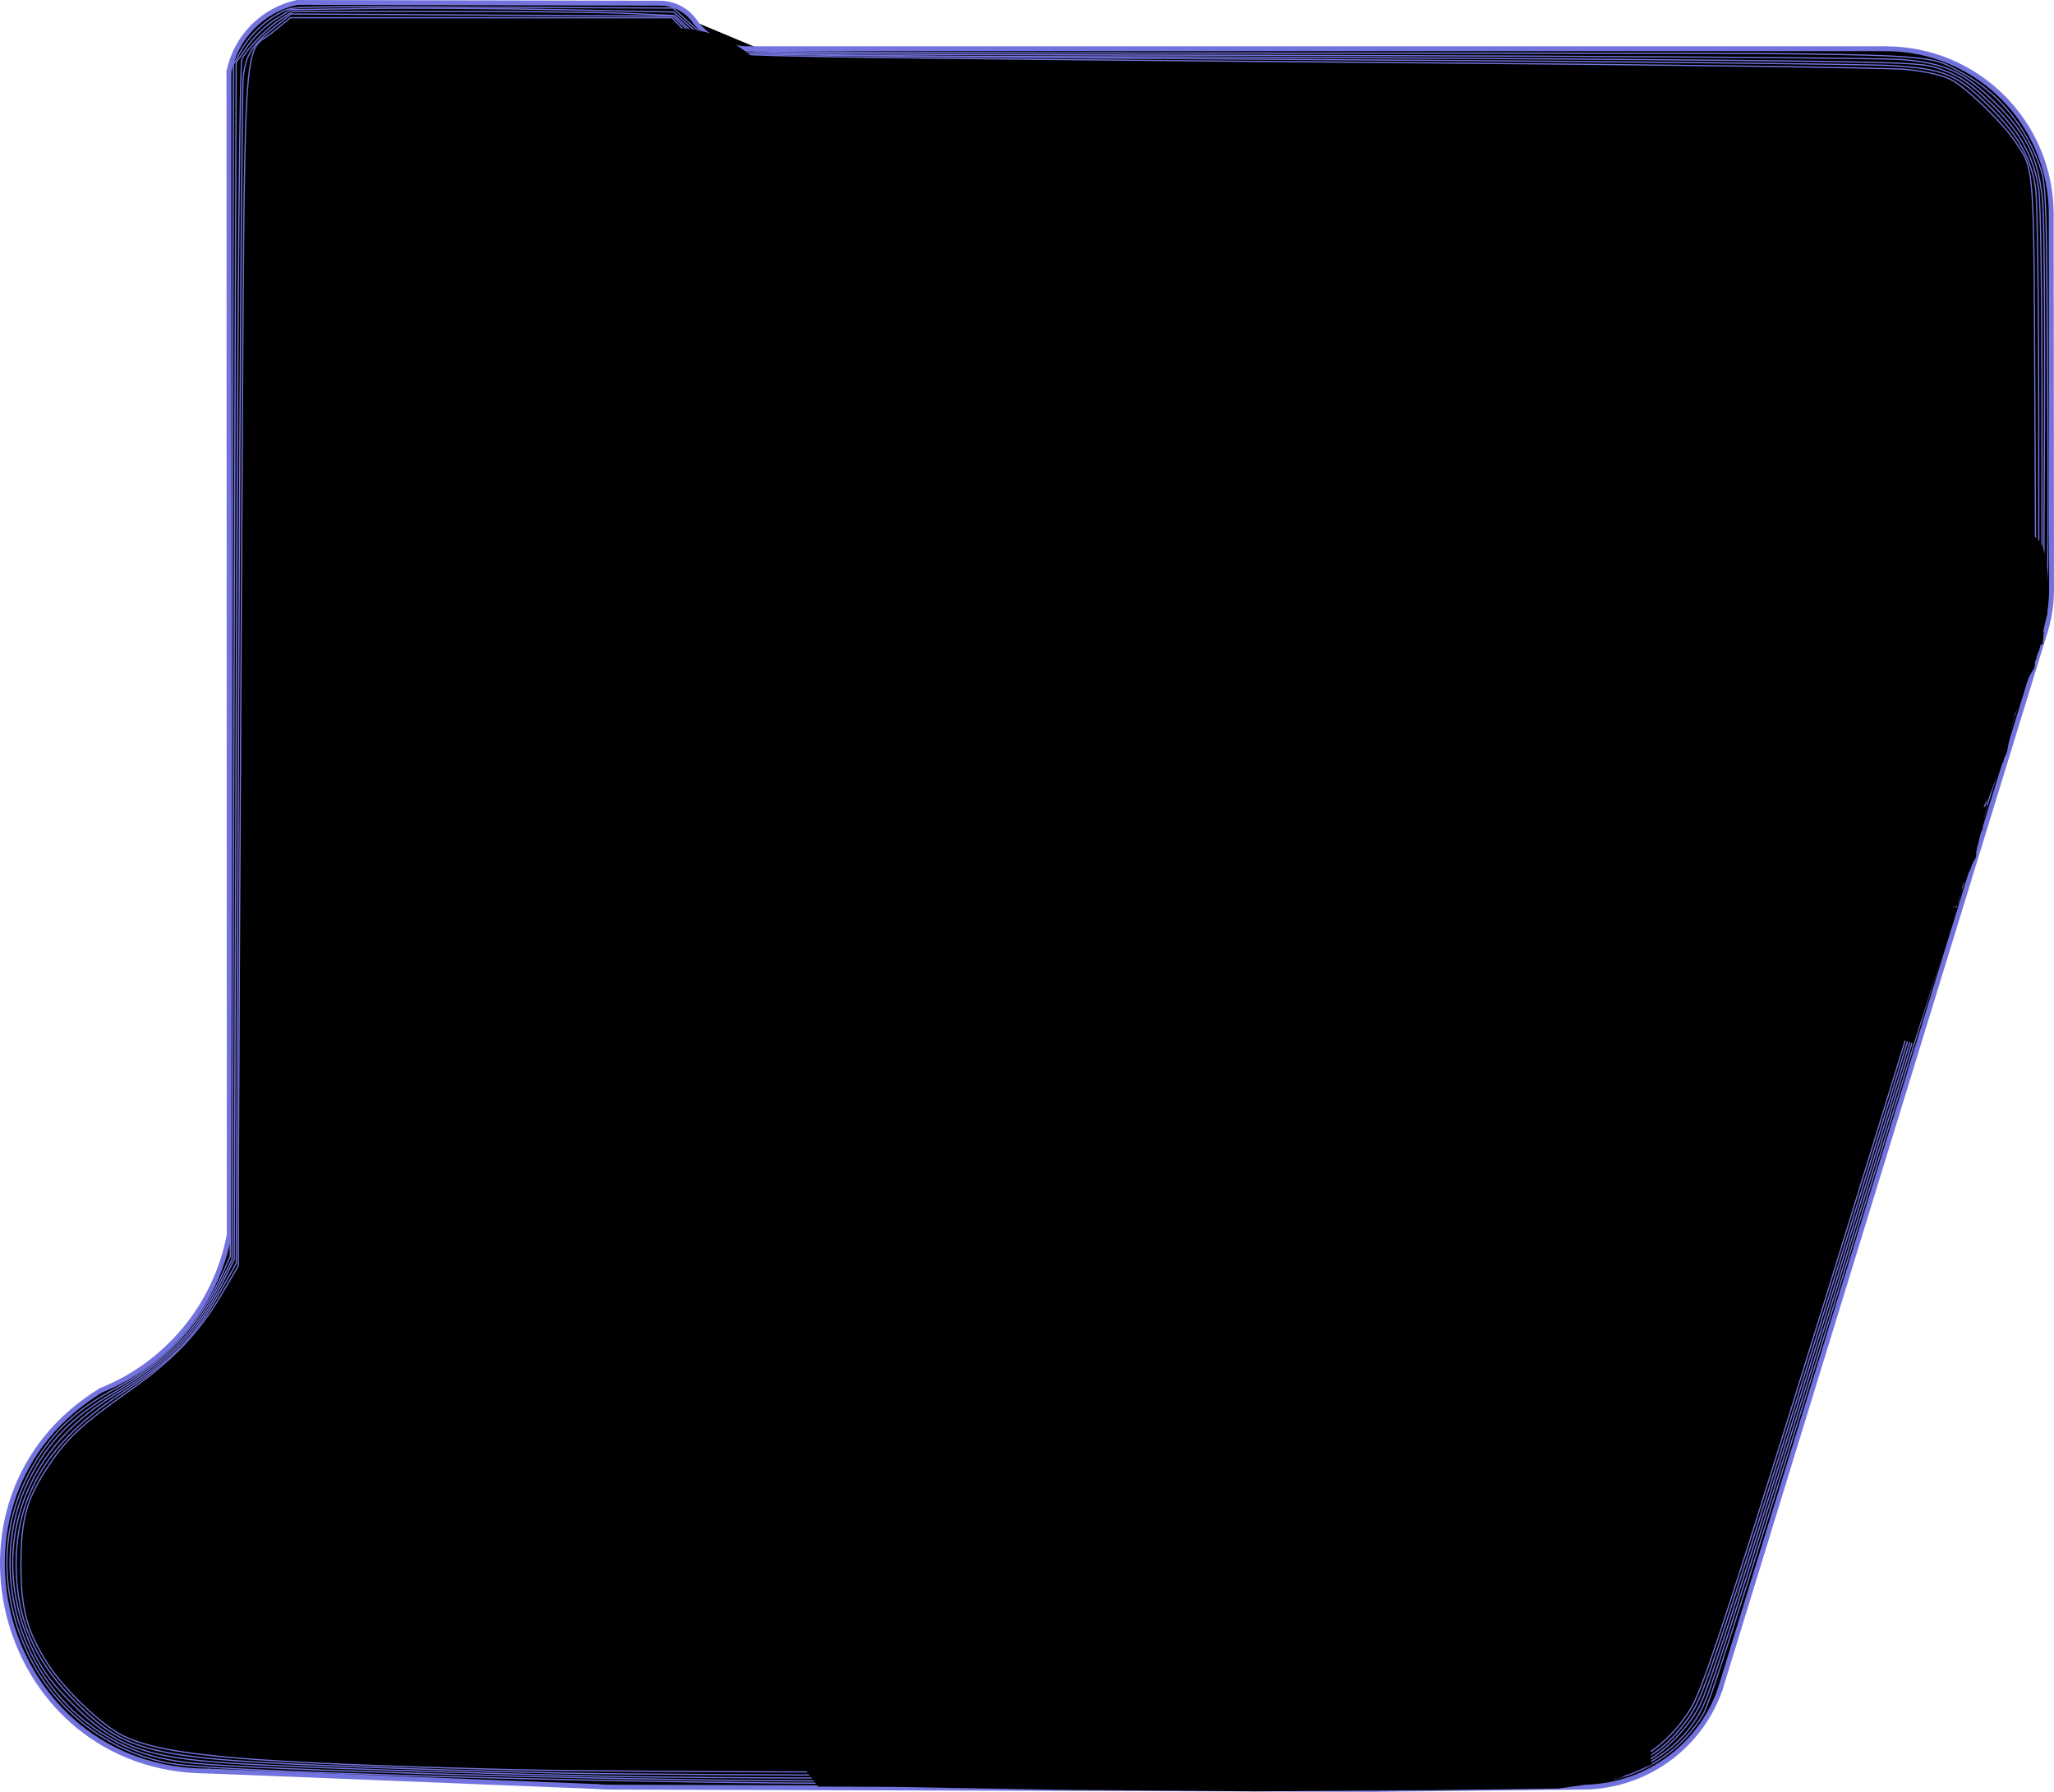 <?xml version="1.0" encoding="UTF-8" standalone="no"?>
<svg
   width="119.573pt"
   height="104.307pt"
   viewBox="0 0 119.573 104.307"
   version="1.1"
   id="svg641"
   sodipodi:docname="shield_plate.svg"
   inkscape:version="1.1 (c4e8f9ed74, 2021-05-24)"
   xmlns:inkscape="http://www.inkscape.org/namespaces/inkscape"
   xmlns:sodipodi="http://sodipodi.sourceforge.net/DTD/sodipodi-0.dtd"
   xmlns="http://www.w3.org/2000/svg"
   xmlns:svg="http://www.w3.org/2000/svg">
  <defs
     id="defs645">
    <inkscape:path-effect
       effect="fill_between_many"
       method="originald"
       linkedpaths="#path1040,0,1|#path1038,0,1|#path1036,0,1|#path1034,0,1|#path1032,0,1|#path1030,0,1|#path1028,0,1|#path1026,0,1|#path1024,0,1|#path1022,0,1|#path1020,0,1|#path1018,0,1|#path1016,0,1|#path1014,0,1|#path1012,0,1|#path1010,0,1|#path1434,0,1|"
       id="path-effect1061" />
  </defs>
  <sodipodi:namedview
     id="namedview643"
     pagecolor="#ffffff"
     bordercolor="#666666"
     borderopacity="1.0"
     inkscape:pageshadow="2"
     inkscape:pageopacity="0.0"
     inkscape:pagecheckerboard="0"
     inkscape:document-units="pt"
     showgrid="false"
     inkscape:zoom="22.627417"
     inkscape:cx="93.470677"
     inkscape:cy="127.456"
     inkscape:window-width="1920"
     inkscape:window-height="1060"
     inkscape:window-x="1920"
     inkscape:window-y="20"
     inkscape:window-maximized="1"
     inkscape:current-layer="surface1-3"
     fit-margin-top="0"
     fit-margin-left="0"
     fit-margin-right="0"
     fit-margin-bottom="0" />
  <g
     id="surface1-3"
     transform="translate(-0.863,-5.272)">
    <path
       inkscape:original-d="M 0,0"
       inkscape:path-effect="#path-effect1061"
       d="m 41.33,6.547 c 0.754,1 1.938,1.578 3.188,1.562 h 66.121 c 5.32,0 9.637,4.313 9.637,9.637 l 0.019,21.828 -0.485,2.836 -18.816,61.227 c -1.203,3.398 -4.414,5.668 -8.016,5.668 l -12.176,0.133 -44.391,-0.133 c -0.266,3.6e-4 -0.531,-0.011 -0.797,-0.035 l -22.629,-0.902 c -12.082,0 -16.543,-15.867 -6.238,-22.164 3.867,-1.547 6.68,-4.961 7.461,-9.055 L 14.189,9.453 c 0.398,-2.016 1.957,-3.602 3.969,-4.039 l 21.09,0.043 c 0.832,-0.012 1.617,0.399 2.082,1.09 L 120.294,39.574 c 0,0.969 -0.164,1.926 -0.485,2.836 l -26.832,66.894 -12.176,0.133 z"
       id="path1063" />
    <path
       style="fill:none;stroke:#7373de;stroke-width:0.283;stroke-linecap:round;stroke-linejoin:miter;stroke-miterlimit:10;stroke-opacity:1"
       d="m 41.33,6.547 c 0.754,1 1.938,1.578 3.188,1.562"
       id="path1040" />
    <path
       style="fill:none;stroke:#7373de;stroke-width:0.283;stroke-linecap:round;stroke-linejoin:miter;stroke-miterlimit:10;stroke-opacity:1"
       d="M 14.209,77.148 14.189,9.453"
       id="path1038" />
    <path
       style="fill:none;stroke:#7373de;stroke-width:0.283;stroke-linecap:round;stroke-linejoin:miter;stroke-miterlimit:10;stroke-opacity:1"
       d="M 35.615,109.269 12.986,108.367"
       id="path1036" />
    <path
       style="fill:none;stroke:#7373de;stroke-width:0.283;stroke-linecap:round;stroke-linejoin:miter;stroke-miterlimit:10;stroke-opacity:1"
       d="m 120.294,39.574 c 0,0.969 -0.164,1.926 -0.485,2.836"
       id="path1034" />
    <path
       style="fill:none;stroke:#7373de;stroke-width:0.283;stroke-linecap:round;stroke-linejoin:miter;stroke-miterlimit:10;stroke-opacity:1"
       d="m 36.412,109.304 c -0.266,0 -0.531,-0.012 -0.797,-0.035"
       id="path1032" />
    <path
       style="fill:none;stroke:#7373de;stroke-width:0.283;stroke-linecap:round;stroke-linejoin:miter;stroke-miterlimit:10;stroke-opacity:1"
       d="m 92.978,109.304 -12.176,0.133"
       id="path1030" />
    <path
       style="fill:none;stroke:#7373de;stroke-width:0.283;stroke-linecap:round;stroke-linejoin:miter;stroke-miterlimit:10;stroke-opacity:1"
       d="m 100.994,103.636 c -1.203,3.398 -4.414,5.668 -8.016,5.668"
       id="path1028" />
    <path
       style="fill:none;stroke:#7373de;stroke-width:0.283;stroke-linecap:round;stroke-linejoin:miter;stroke-miterlimit:10;stroke-opacity:1"
       d="m 41.33,6.547 c -0.465,-0.691 -1.25,-1.102 -2.082,-1.09"
       id="path1026" />
    <path
       style="fill:none;stroke:#7373de;stroke-width:0.283;stroke-linecap:round;stroke-linejoin:miter;stroke-miterlimit:10;stroke-opacity:1"
       d="M 39.248,5.457 18.158,5.414"
       id="path1024" />
    <path
       style="fill:none;stroke:#7373de;stroke-width:0.283;stroke-linecap:round;stroke-linejoin:miter;stroke-miterlimit:10;stroke-opacity:1"
       d="m 12.986,108.367 c -12.082,0 -16.543,-15.867 -6.238,-22.164"
       id="path1022" />
    <path
       style="fill:none;stroke:#7373de;stroke-width:0.283;stroke-linecap:round;stroke-linejoin:miter;stroke-miterlimit:10;stroke-opacity:1"
       d="m 119.81,42.41 -18.816,61.227"
       id="path1020" />
    <path
       style="fill:none;stroke:#7373de;stroke-width:0.283;stroke-linecap:round;stroke-linejoin:miter;stroke-miterlimit:10;stroke-opacity:1"
       d="m 120.275,17.746 0.019,21.828"
       id="path1018" />
    <path
       style="fill:none;stroke:#7373de;stroke-width:0.283;stroke-linecap:round;stroke-linejoin:miter;stroke-miterlimit:10;stroke-opacity:1"
       d="m 14.209,77.148 c -0.781,4.094 -3.594,7.508 -7.461,9.055"
       id="path1016" />
    <path
       style="fill:none;stroke:#7373de;stroke-width:0.283;stroke-linecap:round;stroke-linejoin:miter;stroke-miterlimit:10;stroke-opacity:1"
       d="M 44.517,8.109 H 110.638"
       id="path1014" />
    <path
       style="fill:none;stroke:#7373de;stroke-width:0.283;stroke-linecap:round;stroke-linejoin:miter;stroke-miterlimit:10;stroke-opacity:1"
       d="m 14.189,9.453 c 0.398,-2.016 1.957,-3.602 3.969,-4.039"
       id="path1012" />
    <path
       style="fill:none;stroke:#7373de;stroke-width:0.283;stroke-linecap:round;stroke-linejoin:miter;stroke-miterlimit:10;stroke-opacity:1"
       d="m 80.802,109.437 -44.391,-0.133"
       id="path1010" />
    <path
       style="fill:#000000;stroke:#7373de;stroke-width:0.283;stroke-linecap:round;stroke-linejoin:miter;stroke-miterlimit:10;stroke-opacity:1"
       d="m 120.275,17.746 c 0,-5.324 -4.316,-9.637 -9.637,-9.637"
       id="path1434" />
    <path
       style="fill:#000000;stroke:#7373de;stroke-width:0.094;stroke-miterlimit:10;fill-opacity:1"
       d="m 60,138.381 c -17.873,-0.162 -40.505,-0.845 -45.807,-1.384 -4.975,-0.505 -9.602,-3.766 -11.88,-8.372 -2.621,-5.3 -2.331,-11.022 0.796,-15.727 1.493,-2.246 3.164,-3.701 5.954,-5.182 3.741,-1.986 6.461,-4.92 8.201,-8.841 L 17.875,97.5 18,51.25 18.125,5 18.666,4 C 19.312,2.804 20.551,1.595 21.747,0.991 22.787,0.466 21.791,0.491 38.683,0.565 L 52.24,0.625 53.86,2.093 C 54.999,3.125 55.812,3.644 56.6,3.843 57.413,4.047 70.139,4.125 102.808,4.125 c 49.733,0 46.387,-0.106 49.539,1.57 2.75,1.462 5.008,4.232 6.057,7.43 0.412,1.255 0.459,2.766 0.537,17.278 0.073,13.477 0.029,16.147 -0.289,17.5 -0.206,0.878 -6.066,20.103 -13.021,42.722 -9.589,31.181 -12.841,41.448 -13.451,42.46 -1.452,2.41 -3.808,4.178 -6.555,4.919 -1.318,0.356 -4.179,0.414 -23.625,0.481 -12.169,0.042 -31.069,-0.005 -42,-0.104 z"
       id="path1221"
       transform="matrix(0.75,0,0,0.75,0.863,5.272)" />
    <path
       style="fill:#000000;fill-opacity:1;stroke:#7373de;stroke-width:0.094;stroke-miterlimit:10"
       d="m 59.625,138.205 c -15.18,-0.116 -39.212,-0.84 -44.455,-1.34 -3.045,-0.29 -5.115,-0.96 -7.316,-2.368 -6.447,-4.124 -8.953,-12.971 -5.576,-19.685 1.489,-2.961 3.343,-4.864 6.569,-6.74 4.049,-2.356 6.32,-4.667 8.142,-8.287 L 18.014,97.75 18.173,51.296 18.333,4.842 19.232,3.555 C 19.734,2.837 20.674,1.932 21.358,1.509 L 22.584,0.75 28.605,0.662 c 3.311,-0.048 9.995,-0.007 14.852,0.092 l 8.832,0.179 1.418,1.252 c 2.495,2.203 -2.198,1.992 47.168,2.113 24.2,0.059 45.205,0.202 46.678,0.318 C 150.965,4.885 152.421,5.555 154.898,8 c 2.416,2.385 3.353,4.347 3.652,7.656 0.12,1.328 0.185,9.092 0.145,17.254 l -0.074,14.84 -2.205,7.125 c -1.213,3.919 -4.566,14.831 -7.451,24.25 -9.655,31.519 -15.134,49.01 -16.474,52.59 -0.679,1.814 -1.901,3.366 -3.529,4.481 -2.339,1.601 -2.964,1.73 -9.462,1.943 -5.213,0.171 -40.982,0.211 -59.875,0.066 z"
       id="path2296"
       transform="matrix(0.75,0,0,0.75,0.863,5.272)" />
    <path
       style="fill:#000000;fill-opacity:1;stroke:#7373de;stroke-width:0.094;stroke-miterlimit:10"
       d="M 47.25,137.867 C 35.852,137.622 23.078,137.18 18.001,136.855 11.277,136.425 8.914,135.548 5.617,132.255 4.125,130.765 3.373,129.768 2.69,128.375 -1.022,120.8 1.459,112.733 8.875,108.268 c 4.271,-2.571 6.471,-4.844 8.368,-8.643 l 0.936,-1.875 0.173,-46.354 C 18.469,20.42 18.612,4.883 18.784,4.562 19.234,3.72 20.84,2.074 21.806,1.465 L 22.74,0.875 33.933,0.876 c 6.156,5.025e-4 12.82,0.075 14.81,0.166 l 3.617,0.165 1.133,1.049 c 0.623,0.577 1.391,1.184 1.707,1.349 C 56.291,4.176 62.944,4.364 83,4.394 c 11.069,0.017 30.419,0.115 43,0.218 20.57,0.169 23.009,0.231 24.207,0.616 1.846,0.593 2.654,1.131 4.618,3.078 1.98,1.962 3.041,3.924 3.416,6.319 0.153,0.976 0.256,7.864 0.257,17.239 l 0.002,15.614 -7.026,22.886 c -14.013,45.643 -18.426,59.658 -19.488,61.904 -0.799,1.688 -2.777,3.735 -4.417,4.572 -0.561,0.286 -1.678,0.649 -2.482,0.806 -1.779,0.348 -63.744,0.524 -77.837,0.22 z"
       id="path2335"
       transform="matrix(0.75,0,0,0.75,0.863,5.272)" />
    <path
       style="fill:#000000;fill-opacity:1;stroke:#7373de;stroke-width:0.094;stroke-miterlimit:10"
       d="M 43,137.604 C 38.531,137.499 31.725,137.289 27.875,137.139 11.32,136.491 9.718,136.103 5.509,131.726 2.553,128.652 1.247,125.465 1.253,121.339 c 0.008,-5.303 2.584,-9.519 7.99,-13.072 4.24,-2.787 5.848,-4.431 7.89,-8.07 l 1.21,-2.155 0.187,-45.271 C 18.633,27.872 18.788,6.831 18.876,6.013 19.063,4.275 19.553,3.49 21.326,2.089 L 22.593,1.087 37.411,1.169 52.229,1.25 53.302,2.264 c 1.678,1.585 1.808,1.646 4.003,1.875 1.139,0.119 21.027,0.334 44.195,0.479 23.169,0.145 43.587,0.359 45.375,0.476 4.114,0.269 5.053,0.671 7.643,3.273 2.175,2.185 3.153,3.946 3.492,6.291 0.127,0.876 0.232,8.667 0.235,17.315 l 0.005,15.723 -7.232,23.527 c -10.266,33.396 -13.95,45.241 -16.663,53.577 -2.06,6.327 -2.519,7.493 -3.445,8.75 -1.209,1.641 -2.379,2.61 -4.101,3.399 -1.13,0.518 -1.639,0.549 -11.308,0.707 -13.593,0.222 -62.358,0.187 -72.5,-0.052 z"
       id="path2374"
       transform="matrix(0.75,0,0,0.75,0.863,5.272)" />
    <path
       style="fill:#000000;fill-opacity:1;stroke:#7373de;stroke-width:0.094;stroke-miterlimit:10"
       d="M 39.875,137.356 C 19.081,136.831 12.725,136.278 9.521,134.71 7.898,133.916 4.929,131.071 3.693,129.125 2.087,126.598 1.625,124.895 1.625,121.5 c 0,-3.639 0.428,-5.165 2.187,-7.794 1.414,-2.114 2.573,-3.183 6.313,-5.82 3.332,-2.349 5.321,-4.434 7.061,-7.401 l 1.311,-2.236 0.009,-7 c 0.005,-3.85 0.113,-24.676 0.241,-46.28 C 19.009,0.371 18.776,4.446 21.18,2.488 L 22.546,1.375 h 14.803 14.803 l 0.862,0.891 C 54.972,4.293 54.495,4.208 64.989,4.412 70.151,4.512 90.406,4.719 110,4.872 c 19.594,0.152 36.683,0.385 37.977,0.517 1.494,0.153 2.744,0.436 3.426,0.777 1.165,0.582 3.96,3.261 4.985,4.778 1.532,2.267 1.472,1.493 1.556,19.985 l 0.078,16.928 -7.53,24.447 c -14.599,47.399 -17.777,57.404 -19.01,59.851 -0.879,1.745 -2.644,3.538 -4.327,4.397 -1.25,0.638 -1.442,0.658 -7.906,0.848 -8.32,0.244 -69.296,0.21 -79.375,-0.044 z"
       id="path2413"
       transform="matrix(0.75,0,0,0.75,0.863,5.272)" />
    <ellipse
       style="fill:#000000;stroke:#000000;stroke-width:0.283;stroke-opacity:1"
       id="path7458"
       cx="40.243"
       cy="13.938"
       rx="6.684"
       ry="6.874" />
    <path
       style="fill:none;stroke:#000000;stroke-width:0.75px;stroke-linecap:butt;stroke-linejoin:miter;stroke-opacity:1"
       d="m 118.661,42.788 c 0,0.192 0,0.384 0,0.576 0,0.389 0.03,0.066 -0.047,0.297 -0.079,0.237 0.081,0.555 0,0.792 -0.078,0.229 -0.175,0.55 -0.324,0.699 -0.022,0.022 0,0.198 0,0.23 0,0.061 0.025,-0.121 0.047,-0.178 0.136,-0.353 0.356,-0.824 0.574,-1.15 0.08,-0.12 0.012,-0.234 0.047,-0.374 0.017,-0.068 0.077,-0.12 0.094,-0.188 0.129,-0.516 0.188,-0.868 0.188,-1.406 0,-0.011 0,0.021 0,0.032 0,0.075 0.012,0.151 0,0.226 -0.022,0.139 -0.058,0.276 -0.102,0.409 -0.211,0.635 -0.096,0.082 -0.248,0.643 -0.021,0.078 -0.015,0.163 -0.047,0.237 -0.017,0.041 -0.069,0.057 -0.094,0.094 -7.5e-4,0.001 7.5e-4,0.092 0,0.093 -0.109,0.215 -0.422,0.828 -0.422,1.078 0,0.014 -0.003,-0.029 0,-0.042 0.061,-0.294 0.039,-0.113 0.19,-0.468 0.06,-0.142 0.093,-0.296 0.163,-0.434 0.24,-0.478 0.621,-0.851 0.621,-1.403 0,-0.057 -0.026,0.111 -0.047,0.163 -0.047,0.116 -0.105,0.227 -0.149,0.344 -0.062,0.165 -0.09,0.342 -0.168,0.5 -0.049,0.099 -0.152,0.164 -0.205,0.26 -0.065,0.117 -0.098,0.248 -0.141,0.375 -0.021,0.063 0.011,0.159 0,0.223 -0.047,0.281 -0.261,0.478 -0.33,0.753 -0.022,0.088 0.022,0.192 0,0.28 -0.072,0.288 -0.163,0.614 -0.281,0.891 -0.064,0.15 -0.16,0.304 -0.188,0.469 -0.052,0.311 -0.183,0.582 -0.234,0.891 -0.059,0.355 -0.117,0.727 -0.188,1.078 -0.051,0.253 -0.069,0.271 -0.187,0.468 -0.17,0.284 0.025,0.019 -0.047,0.234 -0.007,0.021 -0.031,0.031 -0.047,0.047 -0.016,0.031 -0.038,0.06 -0.047,0.094 -0.073,0.292 -0.191,0.569 -0.328,0.844 -0.149,0.299 -0.225,0.638 -0.375,0.938 -0.189,0.377 -0.443,0.737 -0.609,1.125 -0.076,0.178 -0.05,0.339 -0.094,0.514 -0.031,0.126 -0.114,0.244 -0.141,0.375 -0.053,0.264 -0.122,0.537 -0.188,0.797 -0.03,0.122 -0.14,0.218 -0.188,0.328 -0.069,0.161 -0.086,0.353 -0.141,0.516 -0.053,0.158 -0.147,0.308 -0.188,0.469 -0.053,0.211 0.116,-0.045 -0.047,0.281 -0.02,0.04 -0.074,0.054 -0.094,0.094 -0.1,0.2 0.119,0.595 0.047,0.808 -0.157,0.466 -0.233,0.796 -0.233,1.306"
       id="path7911" />
    <path
       style="fill:none;stroke:#000000;stroke-width:0.75px;stroke-linecap:butt;stroke-linejoin:miter;stroke-opacity:1"
       d="m 114.466,58.017 -2.557,7.878"
       id="path7913" />
    <path
       style="fill:none;stroke:#000000;stroke-width:0.75px;stroke-linecap:butt;stroke-linejoin:miter;stroke-opacity:1"
       d="m 118.528,36.105 c 0.034,0.084 0.223,0.559 0.307,0.602 0.083,0.042 0.339,0.152 0.405,0.224 0.417,0.46 0.493,2.025 0.493,2.765 0,0.063 4.3e-4,0.762 0,0.763 -0.101,0.084 0.006,-0.205 -0.093,0.094 -0.048,0.143 0.074,0.389 0,0.517 -0.069,0.12 -0.134,0.319 -0.134,0.461 0,0.083 -0.047,0.107 -0.047,0.18 0,0.023 0.014,0.168 0,0.178 -0.05,0.035 -0.241,0.427 -0.178,0.482 0.134,0.116 0.353,0.025 0.53,0.04"
       id="path7917" />
    <path
       style="fill:none;stroke:#000000;stroke-width:0.75px;stroke-linecap:butt;stroke-linejoin:miter;stroke-opacity:1"
       d="m 119.378,38.909 c -0.063,0.15 -0.19,0.435 -0.228,0.603 -0.032,0.143 -0.045,1.278 0,1.362 0.068,0.126 0.089,0.139 0.23,0.291"
       id="path7919" />
    <path
       style="fill:none;stroke:#000000;stroke-width:0.75px;stroke-linecap:butt;stroke-linejoin:miter;stroke-opacity:1"
       d="m 114.466,58.017 c -0.038,-0.411 0.156,-0.64 0.239,-0.969 0.009,-0.034 -0.019,-0.141 0,-0.179 0.049,-0.093 0.047,-0.169 0.091,-0.28 0.035,-0.087 0.102,-0.157 0.141,-0.234 0.03,-0.06 -0.028,-0.032 0,-0.091 0.052,-0.108 0.131,-0.224 0.184,-0.328 0.011,-0.022 -0.012,-0.052 0,-0.073 0.021,-0.038 0.076,-0.053 0.09,-0.094 0.085,-0.256 0.197,-0.534 0.305,-0.678 0.054,-0.072 -0.02,-0.323 0.036,-0.379 0.06,-0.06 -0.004,-0.117 0.038,-0.208 0.127,-0.272 0.163,-0.867 0.315,-1.043 0.046,-0.053 -0.035,-0.214 0,-0.277 0.03,-0.053 0.065,-0.082 0.091,-0.136 0.036,-0.073 -0.035,-0.199 0,-0.272 0.064,-0.137 0.223,-0.876 0.298,-0.876"
       id="path7923" />
    <path
       style="fill:#000000;stroke:#000000;stroke-width:0.75px;stroke-linecap:butt;stroke-linejoin:miter;stroke-opacity:1;fill-opacity:1"
       d="m 52.959,108.916 9.179,0.164 11.8,0.093 10.356,-0.071 7.261,-0.091 2.908,-0.41 2.422,-0.966 -49.236,-0.104 1.017,1.365 z"
       id="path9424"
       sodipodi:nodetypes="cccccccccc" />
    <path
       style="fill:none;stroke:#000000;stroke-width:0.75px;stroke-linecap:butt;stroke-linejoin:miter;stroke-opacity:1"
       d="m 48.797,107.771 c 0.493,0.361 1.155,0.462 1.757,0.494 0.346,0.018 0.738,-0.039 1.088,0 0.354,0.039 0.744,0.145 1.103,0.094 0.168,-0.024 0.331,-0.073 0.498,-0.099 0.182,-0.028 0.119,0.008 0.234,0.046 0.129,0.043 0.643,-0.057 0.703,0 0.011,0.01 -0.011,0.034 0,0.045 0.02,0.021 0.067,-0.021 0.088,0 0.024,0.024 0.018,0.072 0.047,0.09 0.113,0.072 0.347,-0.06 0.468,0 0.095,0.047 0.151,0.111 0.28,0.139 0.217,0.048 2.175,0.135 2.347,0.092 0.801,-0.2 0.032,-0.008 0.281,-0.141 0.123,-0.065 0.279,0.009 0.418,0 0.436,-0.028 0.845,-0.115 1.267,-0.208 0.117,-0.026 0.252,0.026 0.369,0 0.082,-0.018 0.154,-0.07 0.234,-0.094 0.315,-0.094 1.008,-0.09 1.303,-0.048 0.13,0.019 0.264,0.113 0.375,0.141 0.161,0.04 0.353,-0.041 0.514,0 0.127,0.032 0.252,0.069 0.375,0.094 0.119,0.024 0.257,-0.029 0.375,0 0.132,0.033 0.243,0.154 0.375,0.188 0.116,0.029 0.262,-0.038 0.375,0 0.021,0.007 0.031,0.031 0.047,0.047 0.047,0.016 0.092,0.037 0.141,0.047 0.201,0.04 0.646,0.015 0.828,-0.047 0.177,-0.06 0.004,-0.047 0.234,-0.093 0.524,-0.105 1.067,0.165 1.585,0.1 0.113,-0.014 0.221,-0.072 0.328,-0.094 0.054,-0.011 0.979,-0.048 0.984,-0.047 0.139,0.035 0.277,0.065 0.422,0.094 0.135,0.027 0.286,-0.023 0.422,0 0.247,0.041 0.496,0.094 0.75,0.094 0.163,0 0.838,-0.067 0.954,0 0.226,0.129 0.59,0.013 0.857,0.045 0.486,0.057 0.961,0.018 1.447,0.047 0.145,0.009 0.287,0.054 0.432,0.056 0.4,0.004 0.833,-0.058 1.231,-0.095 0.088,-0.008 0.457,-0.052 0.558,0 0.08,0.041 0.084,0.114 0.187,0.139 0.114,0.029 0.25,-0.029 0.363,0 0.034,0.009 0.059,0.041 0.094,0.047 0.158,0.026 0.315,-0.03 0.469,-0.047 0.17,-0.019 0.432,-0.029 0.605,0 0.064,0.011 0.123,0.047 0.188,0.047 0.104,0 0.313,-0.076 0.422,-0.094 0.146,-0.024 0.306,0.029 0.45,0 0.094,0.011 0.153,-0.073 0.234,-0.094 0.425,-0.106 1.174,0.067 1.648,0 0.341,-0.049 0.684,-0.084 1.027,-0.141 0.23,-0.038 0.47,0.104 0.7,0.137 0.093,0.013 0.197,-0.042 0.281,0 0.052,0.026 -0.031,0.097 0.187,0.14 0.19,0.038 0.422,-0.012 0.597,-0.047 0.192,-0.038 0.405,0.032 0.598,0 0.093,-0.015 0.239,-0.084 0.344,-0.047 0.367,0.131 2.036,0.07 2.388,0 0.152,-0.03 1.511,-0.016 1.542,0 0.109,0.054 0.238,0.063 0.374,0.046 0.516,-0.065 0.094,-0.012 0.422,-0.094 0.071,-0.018 0.397,0.047 0.508,0.047 0.603,0 1.221,0.036 1.821,0 0.317,-0.019 0.52,-0.094 0.834,-0.094 0.331,0 0.078,-0.002 0.317,0.091 0.068,0.026 0.832,0.025 0.932,0 0.126,-0.031 0.244,-0.114 0.375,-0.141 0.31,-0.062 0.658,0.005 0.972,-0.047 0.597,-0.1 1.154,-0.384 1.679,-0.515 0.078,-0.019 0.3,-0.1 0.367,-0.141 0.057,-0.035 0.078,-0.12 0.141,-0.141 0.03,-0.01 0.064,0.01 0.094,0 7.5e-4,-3.6e-4 0.092,-0.092 0.093,-0.093 0.042,-0.022 0.283,-0.128 0.306,-0.137 0.042,-0.017 0.104,0.032 0.136,0 0.023,-0.023 0.016,-0.097 0.046,-0.086 0.09,0.034 0.168,0.093 0.252,0.139"
       id="path9955" />
    <path
       style="fill:none;stroke:#000000;stroke-width:0.75px;stroke-linecap:butt;stroke-linejoin:miter;stroke-opacity:1"
       d="m 95.772,106.027 c -0.058,0.256 0.147,0.437 0.087,0.678 -0.029,0.116 -0.116,0.205 -0.141,0.328 -0.029,0.143 -0.012,0.317 -0.047,0.458 -0.054,0.217 -0.024,0.004 -0.094,0.141 -0.012,0.023 0.018,0.06 0,0.078 -0.152,0.152 -0.193,0.492 -0.408,0.653 -0.214,0.16 -0.434,0.053 -0.678,0.094 -0.088,0.015 -0.138,0.047 -0.234,0.047 -0.169,0 -0.413,-0.027 -0.561,0.047 -0.05,0.025 -0.088,0.073 -0.141,0.094 -0.064,0.025 -1.407,0.03 -1.524,0 -0.171,-0.043 -0.342,-0.064 -0.515,-0.093 -0.494,-0.082 -1.007,0.094 -1.5,0.094 -0.198,0 -0.105,-0.004 -0.234,-0.046 -0.224,-0.074 -0.521,0.074 -0.744,0 -0.181,-0.06 -0.889,-0.109 -1.078,-0.046 -0.021,0.007 -0.025,0.043 -0.047,0.047 -0.178,0.036 -0.427,-0.06 -0.601,0 -0.021,0.008 -0.031,0.031 -0.047,0.047 -0.031,0.016 -0.06,0.038 -0.094,0.047 -0.045,0.011 -0.107,-0.033 -0.14,0 -0.011,0.011 0.011,0.035 0,0.046 -0.021,0.021 -0.117,-0.011 -0.147,0 -0.164,0.059 -0.309,0.109 -0.46,0.187 -0.12,0.062 -0.368,-0.026 -0.497,0 -0.296,0.059 -0.566,0.094 -0.87,0.094 -0.154,0 -0.32,-0.057 -0.468,-0.094 -0.223,-0.056 -0.478,0.009 -0.701,-0.046 -0.241,-0.06 -0.495,-0.094 -0.75,-0.094 -0.034,0 -0.433,-0.04 -0.435,-0.047 -0.01,-0.029 0,-0.061 0,-0.091"
       id="path9993" />
    <path
       style="fill:none;stroke:#000000;stroke-width:0.75px;stroke-linecap:butt;stroke-linejoin:miter;stroke-opacity:1"
       d="m 68.899,106.691 c -0.044,0.304 0.022,0.683 0.342,0.825 0.648,0.288 -0.129,-0.065 0.331,0.066 0.169,0.048 0.31,0.205 0.497,0.232 0.164,0.024 0.333,0.013 0.497,0.033 0.17,0.021 0.301,0.133 0.464,0.166 0.029,0.006 0.324,0.063 0.331,0.066 0.022,0.011 0.016,0.049 0.033,0.066 0.018,0.018 0.542,0.195 0.563,0.199 0.252,0.042 0.522,-0.018 0.773,0.033 0.068,0.014 0.13,0.056 0.199,0.066 0.18,0.027 0.391,0 0.575,0 0.216,0 0.442,-0.07 0.662,-0.033 0.118,0.02 0.219,0.11 0.331,0.133 0.054,0.011 0.112,-0.013 0.166,0 0.055,0.014 0.117,0.054 0.163,0.066 0.053,0.02 0.112,-0.013 0.166,0 0.098,0.025 0.196,0.082 0.298,0.099 0.033,0.005 0.067,-0.008 0.099,0 0.063,0.016 0.112,0.089 0.165,0.099 0.144,0.029 0.282,0.062 0.431,0.099 0.077,0.019 0.186,0 0.265,0 0.275,0 0.776,-0.05 1.027,0 0.218,0.044 -0.018,0.033 0.199,0.033 0.027,0 0.174,0.015 0.196,0 0.029,-0.019 0.012,-0.087 0.061,-0.066 0.216,0.091 0.069,0.086 0.393,0.133 0.21,0.03 0.45,0 0.663,0 0.408,0 0.827,0.024 1.226,-0.033 0.274,-0.039 0.588,0 0.862,0 0.193,0 0.417,0.027 0.597,-0.033 0.071,-0.024 0.15,0 0.225,0 0.285,0 0.477,0.015 0.755,-0.039 0.073,-0.014 0.139,-0.056 0.212,-0.071 0.242,-0.05 0.76,0 1.024,0 0.247,0 0.584,-0.152 0.759,-0.099 0.52,0.156 1.074,0.136 1.612,0.136 0.486,0 0.97,-0.155 1.458,-0.199 0.233,-0.021 0.531,0.057 0.76,0 0.075,-0.019 0.154,-0.066 0.232,-0.066"
       id="path10320" />
  </g>
</svg>

